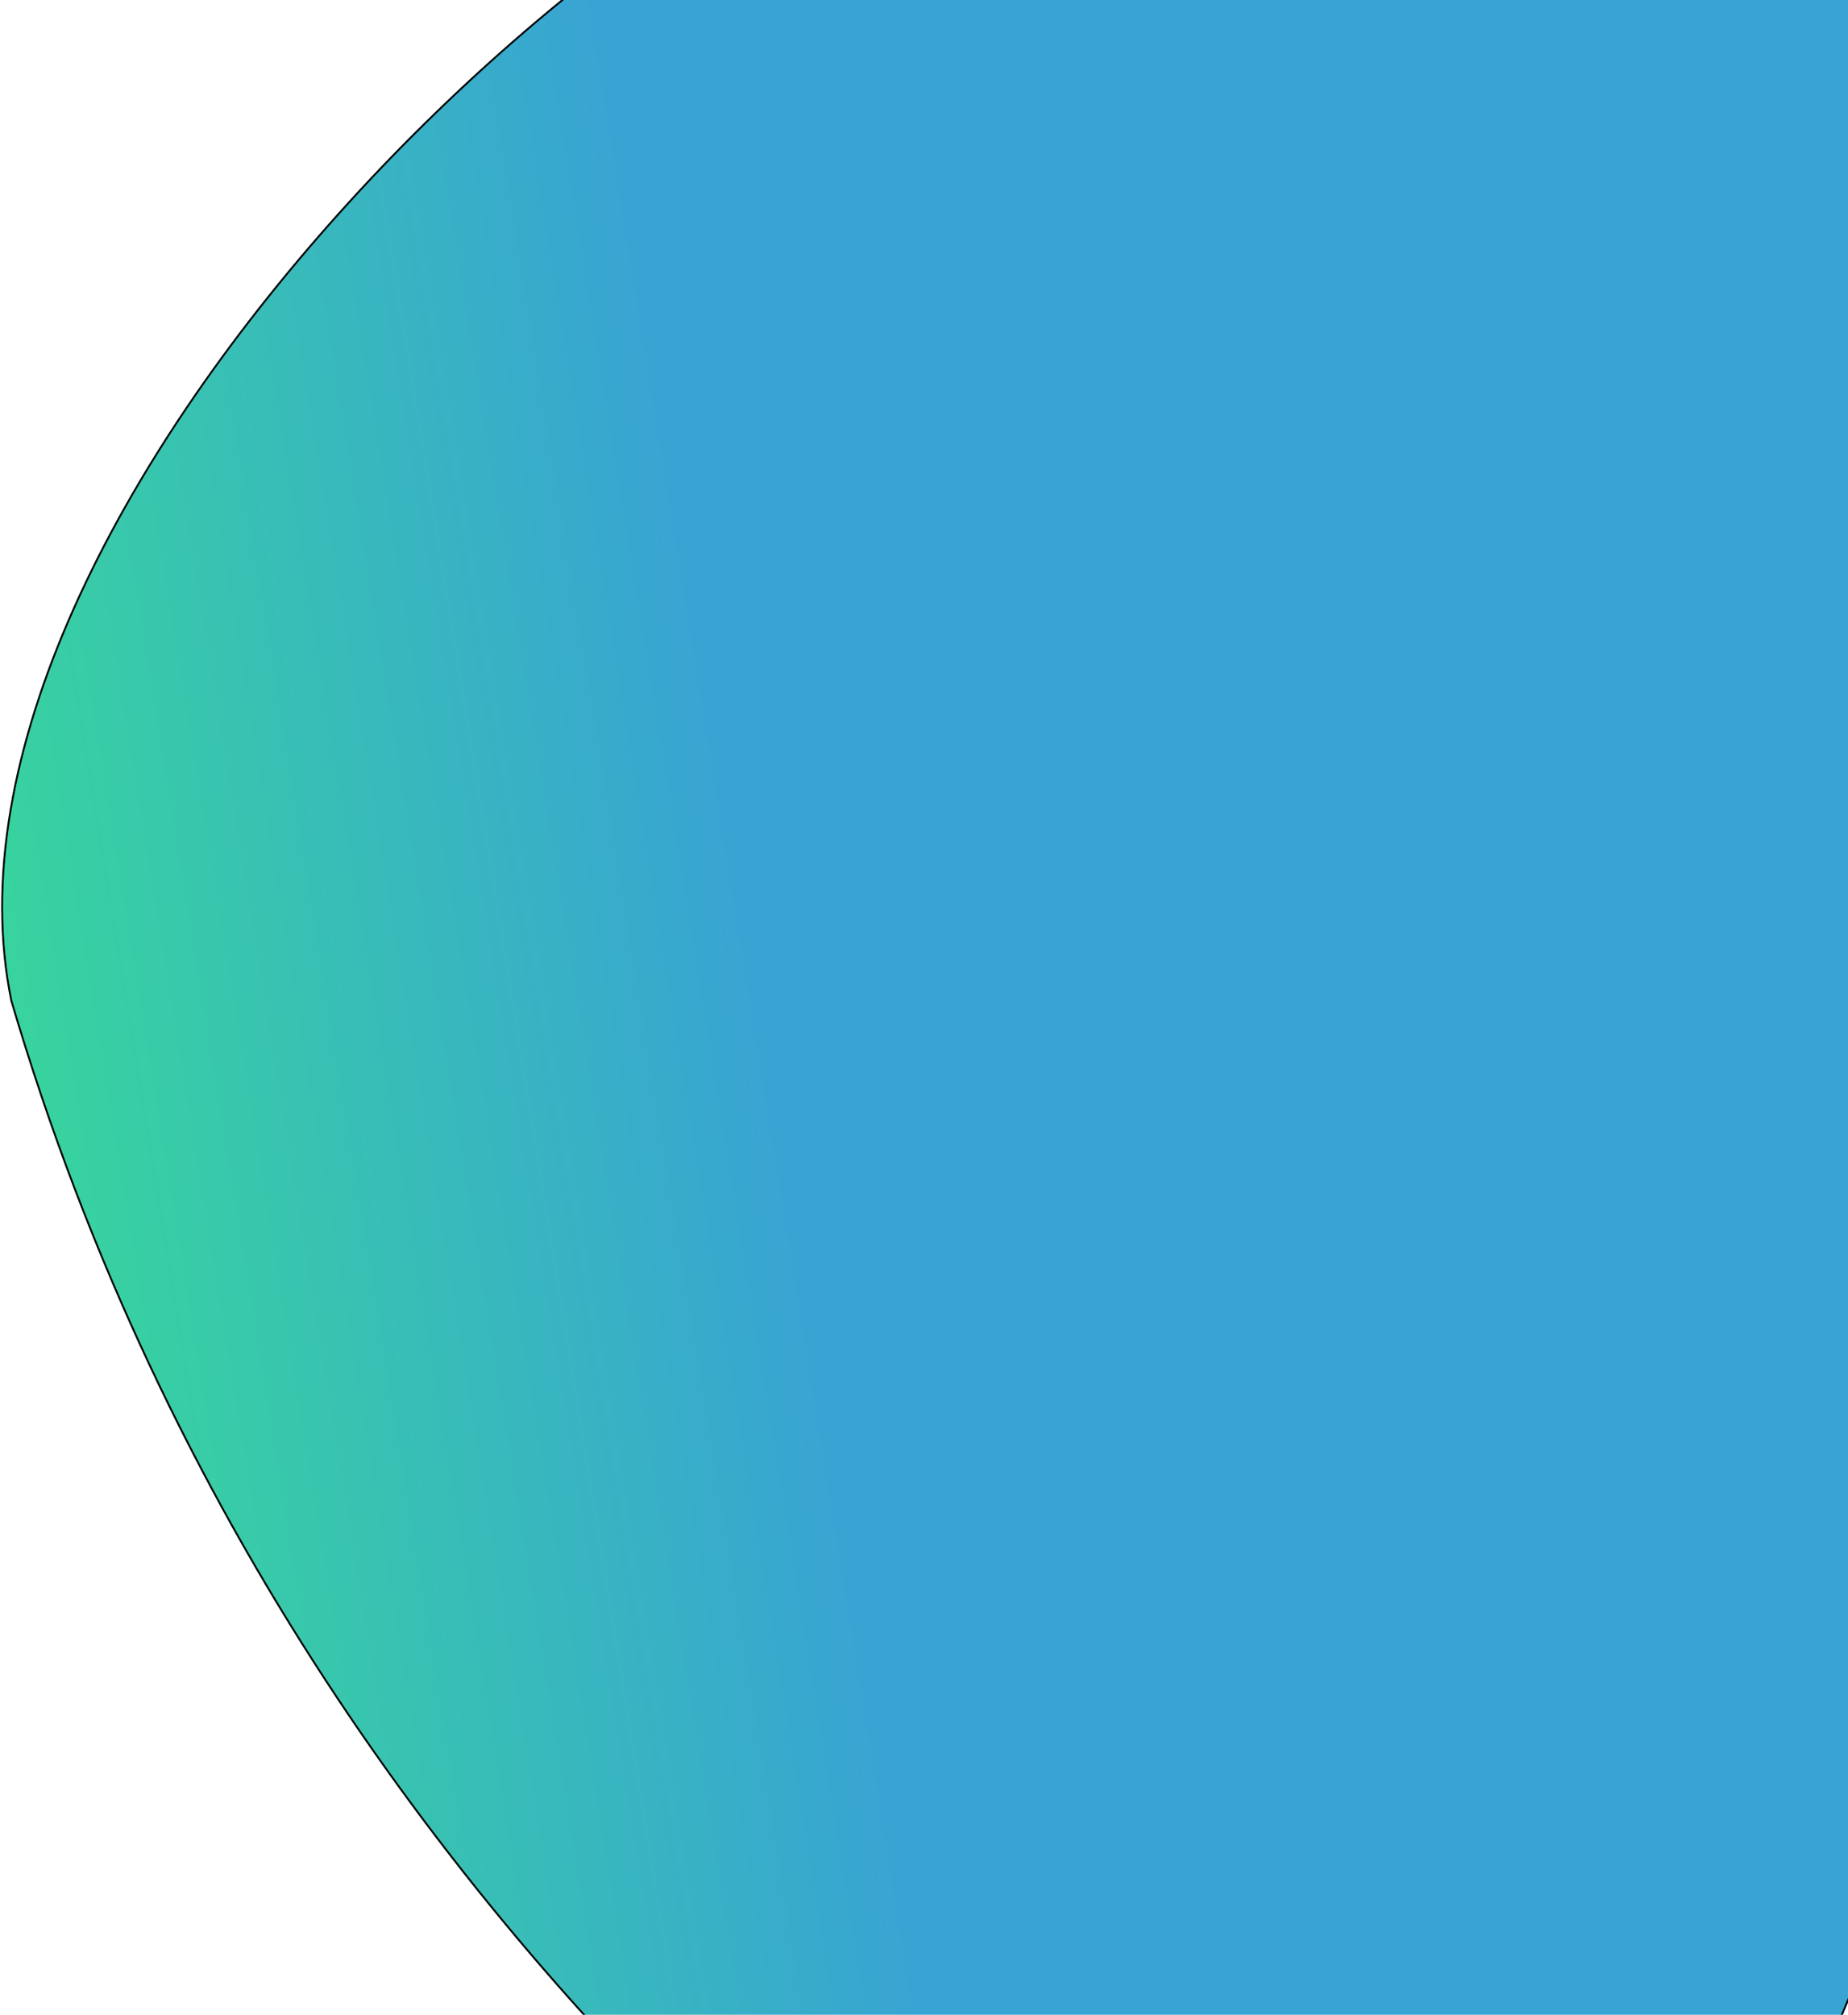 <svg width="868" height="946" viewBox="0 0 868 946" fill="none" xmlns="http://www.w3.org/2000/svg">
<path d="M489.018 -116.913C488.82 -116.887 488.621 -116.861 488.423 -116.834C485.694 -115.146 598.551 -85.822 977.167 21.648C1367.69 132.496 1147.85 487.8 989.117 651.596L729.508 1268C547.373 1202.83 147.553 951.984 5.35 469.973C-41.444 242.127 300.583 -91.666 488.423 -116.834C488.508 -116.887 488.708 -116.913 489.018 -116.913Z" fill="url(#paint0_linear)"/>
<path d="M489.018 -116.913C301.307 -92.373 -41.493 241.886 5.35 469.973C147.553 951.984 547.373 1202.83 729.508 1268L989.117 651.596C1147.85 487.8 1367.69 132.496 977.167 21.648C586.648 -89.201 478.861 -116.913 489.018 -116.913ZM489.018 -116.913L591.786 -144" stroke="black" stroke-width="0.873"/>
<defs>
<linearGradient id="paint0_linear" x1="1.168" y1="472.404" x2="1193.56" y2="279.747" gradientUnits="userSpaceOnUse">
<stop offset="0.008" stop-color="#38D39F"/>
<stop offset="0.29" stop-color="#38A4D3"/>
</linearGradient>
</defs>
</svg>
